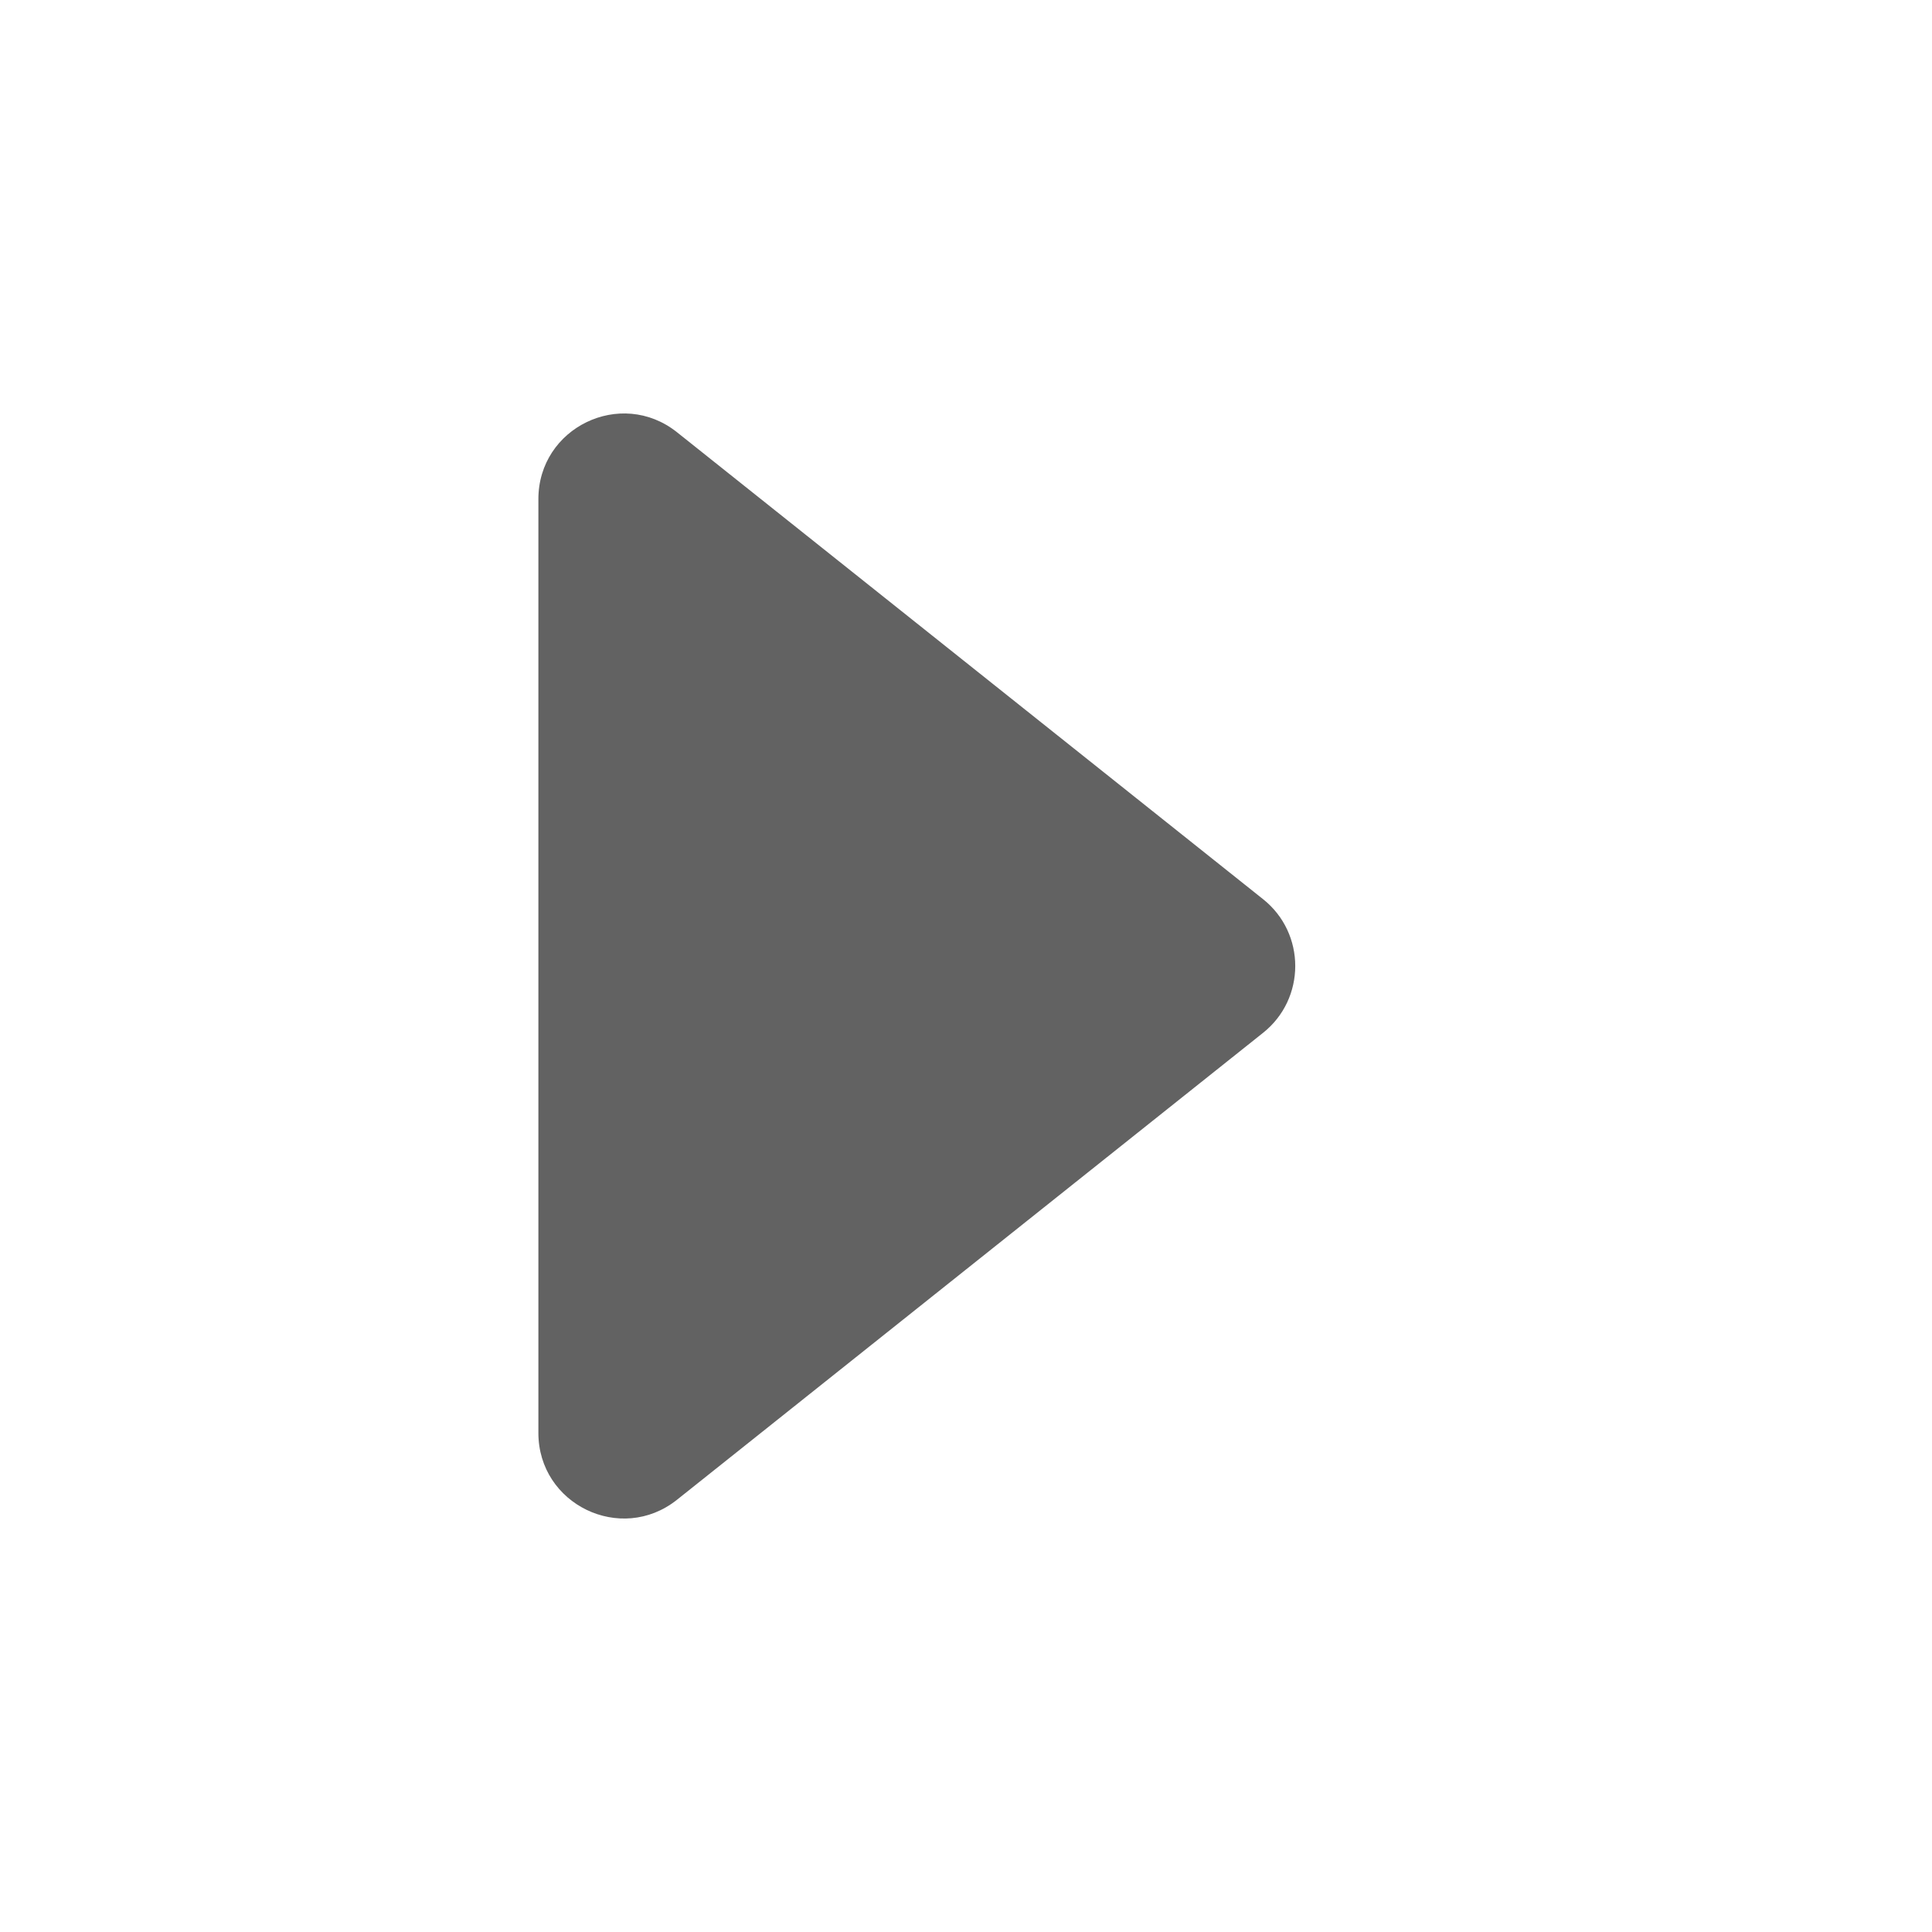 <svg id="Слой_1" xmlns="http://www.w3.org/2000/svg" viewBox="0 0 300 300"><path d="M196.1 139.6l-91-72.5c-8.7-6.9-21.5-.7-21.5 10.4v145c0 11.1 12.8 17.3 21.5 10.4l91-72.5c6.7-5.3 6.7-15.5 0-20.8z" fill="#626262"/></svg>